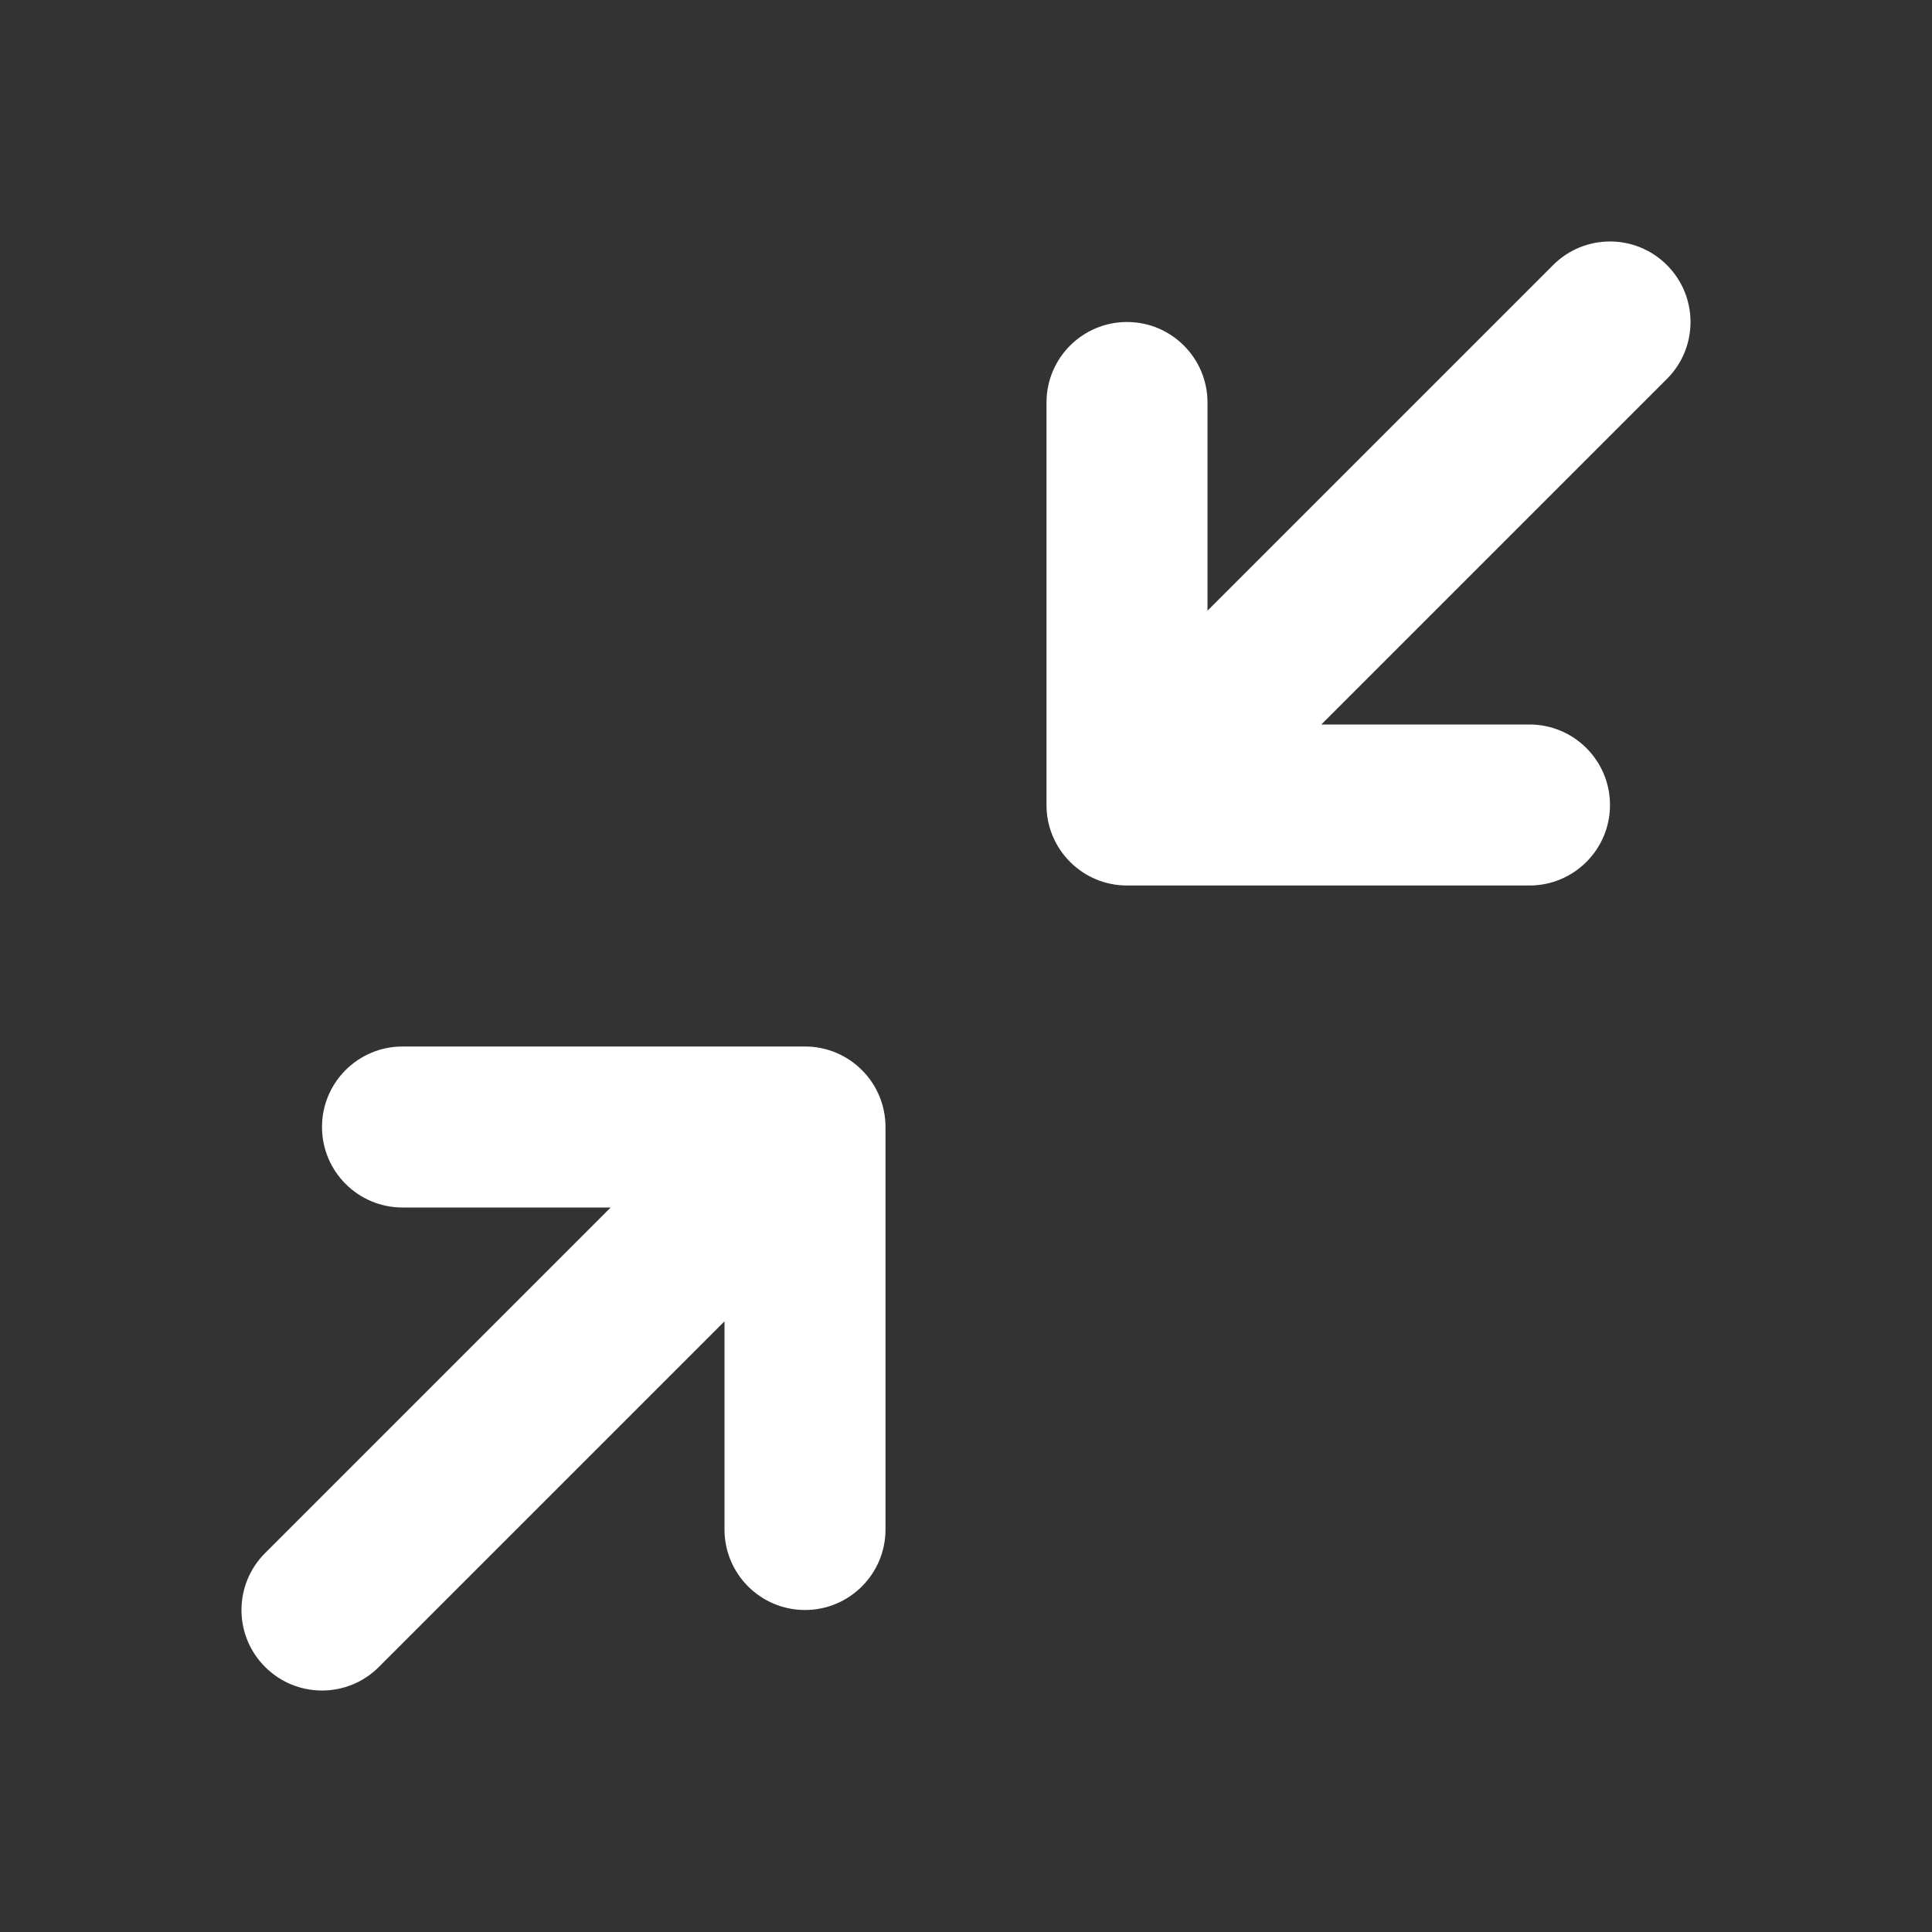 <svg width="24" height="24" viewBox="0 0 24 24" fill="none" xmlns="http://www.w3.org/2000/svg">
<rect x="0" y="0" width="24" height="24" fill="#333333" stroke="none"/>
<path d="M20.707 4.707L16.414 9H19C19.552 9 20 9.448 20 10C20 10.552 19.552 11 19 11H14C13.864 11 13.735 10.973 13.617 10.924C13.499 10.875 13.389 10.803 13.293 10.707C13.197 10.611 13.125 10.501 13.076 10.383C13.027 10.265 13 10.135 13 10V5C13 4.448 13.448 4 14 4C14.552 4 15 4.448 15 5V7.586L19.293 3.293C19.683 2.902 20.317 2.902 20.707 3.293C21.098 3.683 21.098 4.317 20.707 4.707Z" fill="white"/>
<path d="M3.293 19.293L7.586 15L5 15C4.448 15 4 14.552 4 14C4 13.448 4.448 13 5 13L10 13C10.136 13 10.265 13.027 10.383 13.076C10.501 13.125 10.611 13.197 10.707 13.293C10.803 13.389 10.875 13.499 10.924 13.617C10.973 13.735 11 13.865 11 14L11 19C11 19.552 10.552 20 10 20C9.448 20 9 19.552 9 19L9 16.414L4.707 20.707C4.317 21.098 3.683 21.098 3.293 20.707C2.902 20.317 2.902 19.683 3.293 19.293Z" fill="white"/>
</svg>
